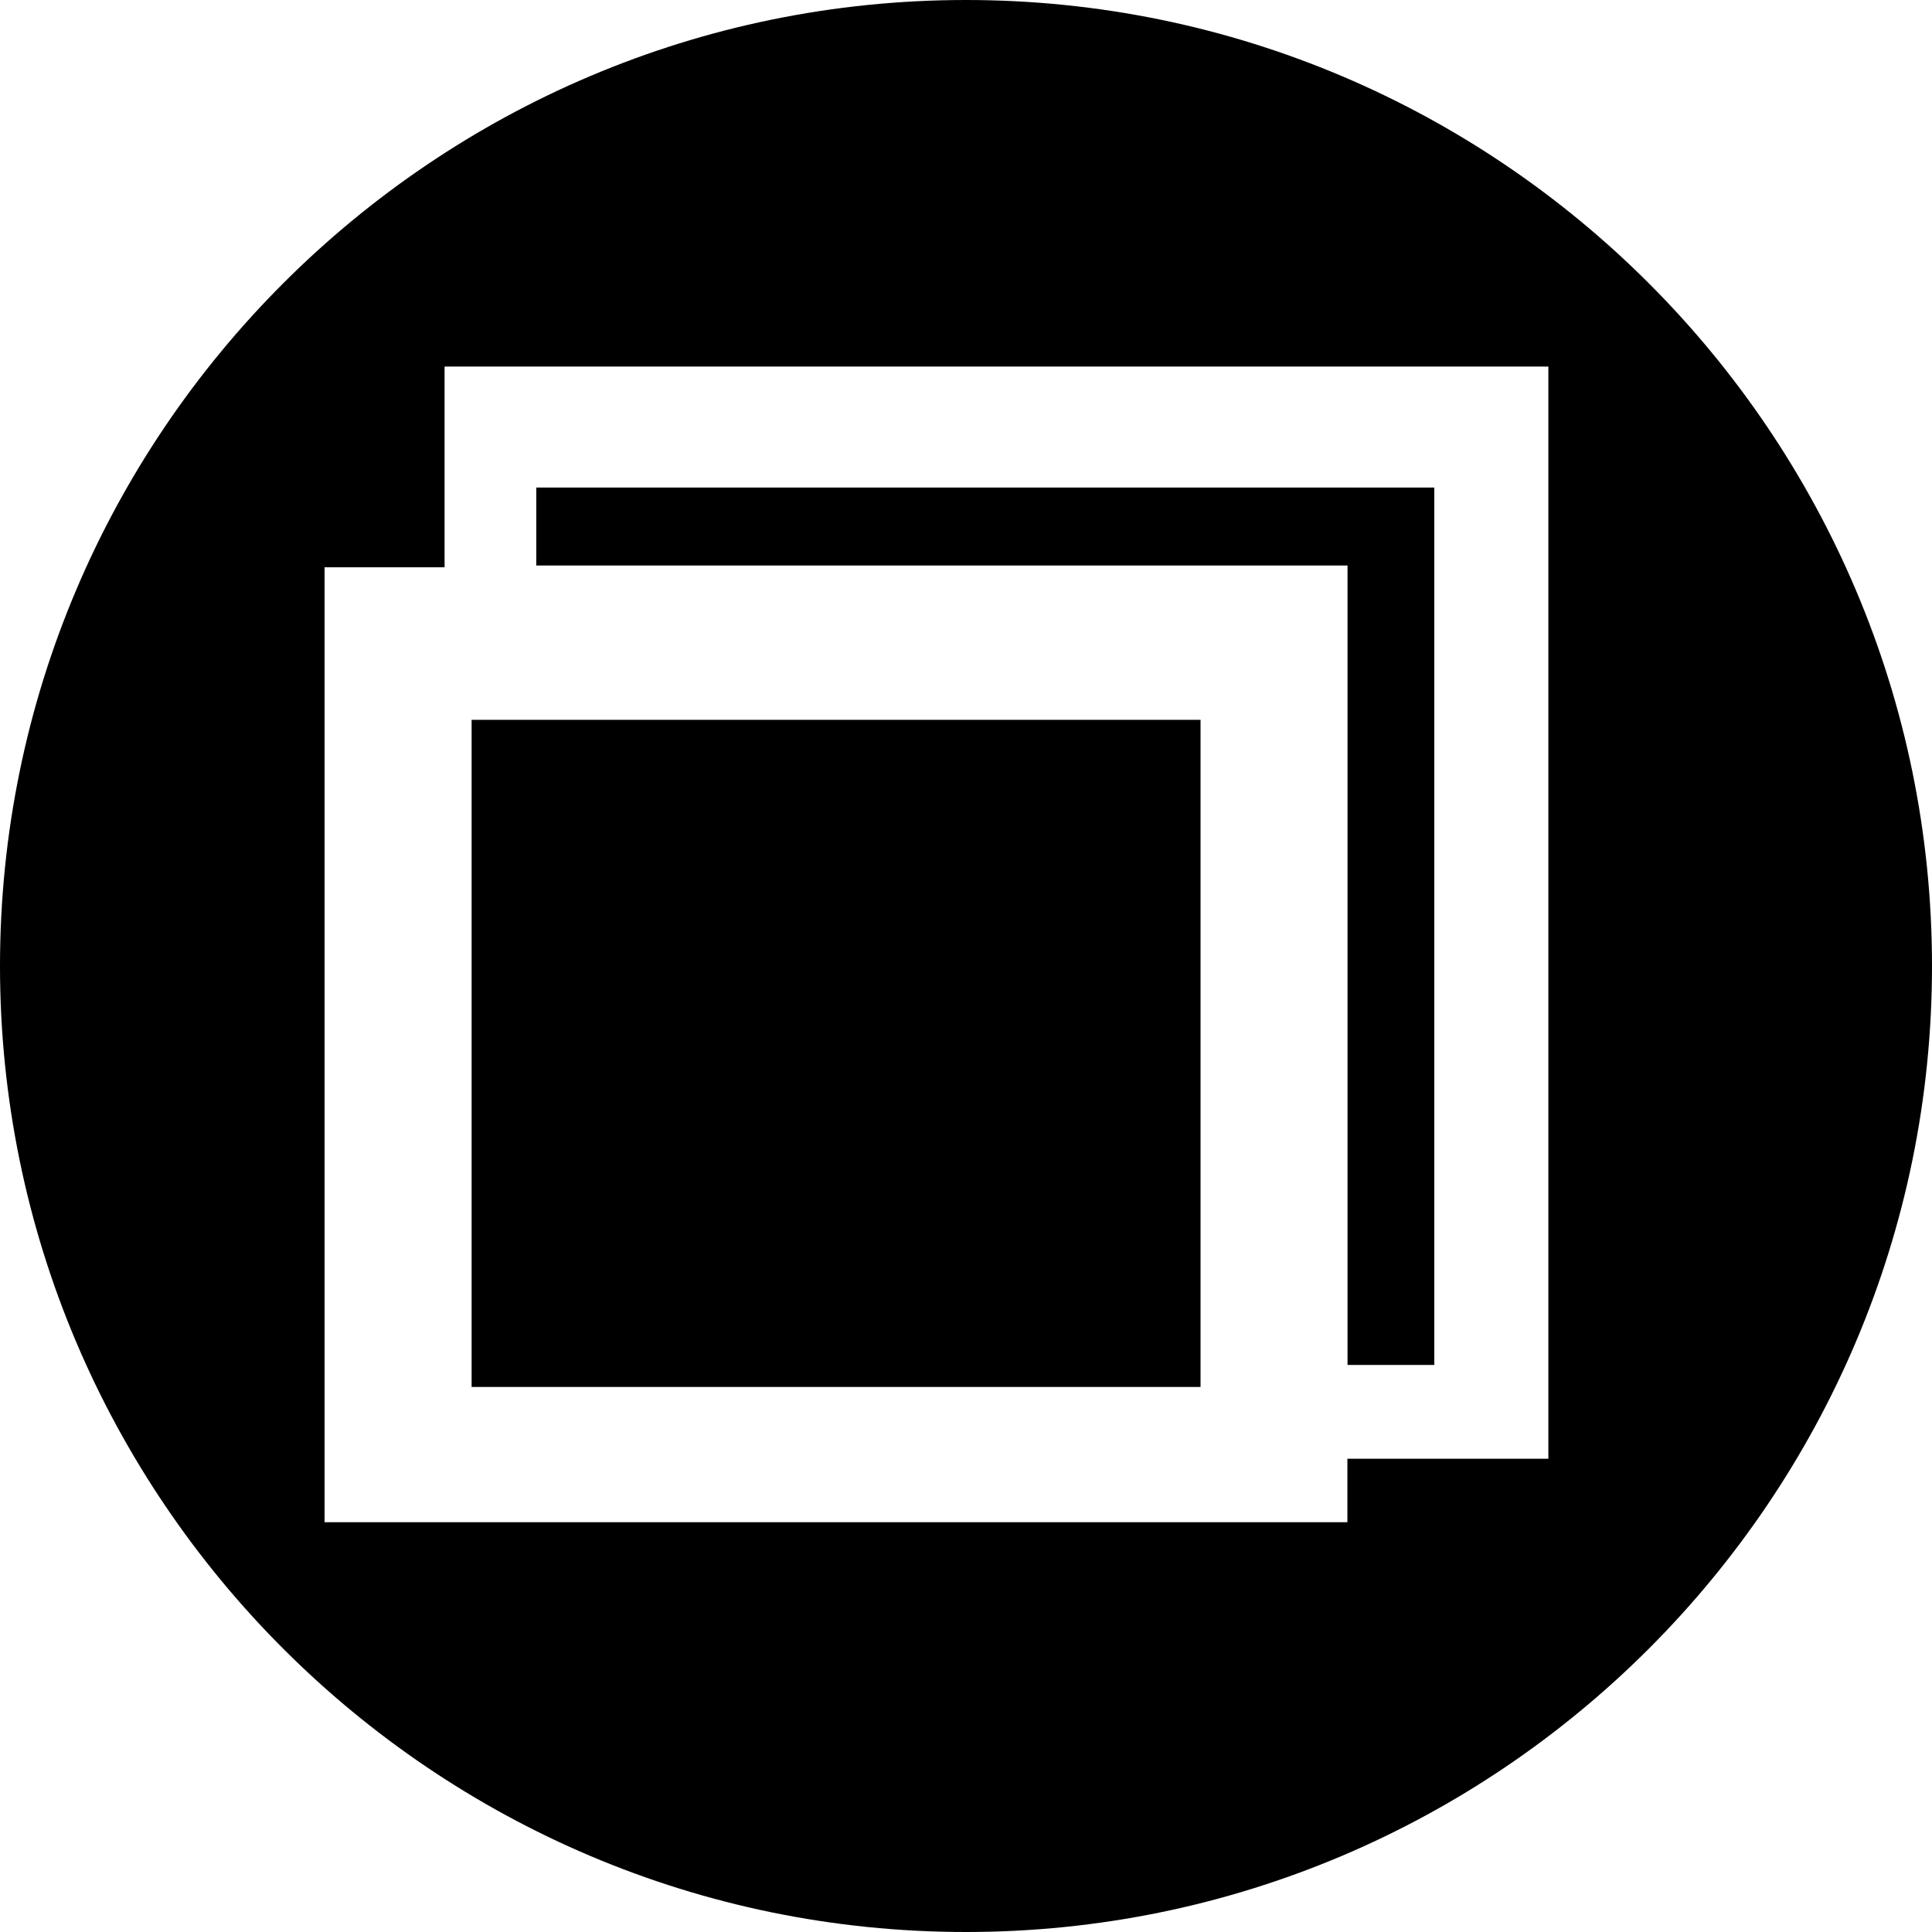 <?xml version="1.0" encoding="UTF-8" standalone="no"?>
<!-- Uploaded to: SVG Repo, www.svgrepo.com, Generator: SVG Repo Mixer Tools -->

<svg
   fill="#000000"
   width="800px"
   height="800px"
   viewBox="0 0 1920 1920"
   version="1.1"
   id="svg1"
   sodipodi:docname="restore.svg"
   inkscape:version="1.4 (86a8ad7, 2024-10-11)"
   xmlns:inkscape="http://www.inkscape.org/namespaces/inkscape"
   xmlns:sodipodi="http://sodipodi.sourceforge.net/DTD/sodipodi-0.dtd"
   xmlns="http://www.w3.org/2000/svg"
   xmlns:svg="http://www.w3.org/2000/svg">
  <defs
     id="defs1" />
  <sodipodi:namedview
     id="namedview1"
     pagecolor="#ffffff"
     bordercolor="#000000"
     borderopacity="0.25"
     inkscape:showpageshadow="2"
     inkscape:pageopacity="0.0"
     inkscape:pagecheckerboard="0"
     inkscape:deskcolor="#d1d1d1"
     inkscape:zoom="0.5"
     inkscape:cx="-515"
     inkscape:cy="717"
     inkscape:window-width="1147"
     inkscape:window-height="1211"
     inkscape:window-x="493"
     inkscape:window-y="465"
     inkscape:window-maximized="0"
     inkscape:current-layer="svg1" />
  <path
     id="path1"
     inkscape:label="path1"
     d="M 960 0 C 430.645 0 0 430.645 0 960 C 0 1489.355 430.645 1920 960 1920 C 1489.468 1920 1920 1489.355 1920 960 C 1920 430.645 1489.468 2.9882e-15 960 0 z M 441.82 364.275 L 1538.752 364.275 L 1538.752 1449.703 L 1339.017 1449.703 L 1339.017 1512.731 L 322.547 1512.731 L 322.547 563.78 L 441.82 563.78 L 441.82 364.275 z " />
  <rect
     style="fill:#000000;stroke-width:2.041"
     id="rect1"
     width="724.407"
     height="662.986"
     x="468.679"
     y="715.362" />
  <rect
     style="fill:#000000;stroke-width:0.736"
     id="rect1-5"
     width="806.482"
     height="77.468"
     x="532.943"
     y="484.518" />
  <rect
     style="fill:#000000;stroke-width:0.808"
     id="rect1-5-2"
     width="86.221"
     height="871.946"
     x="1339.16"
     y="484.52" />
</svg>
